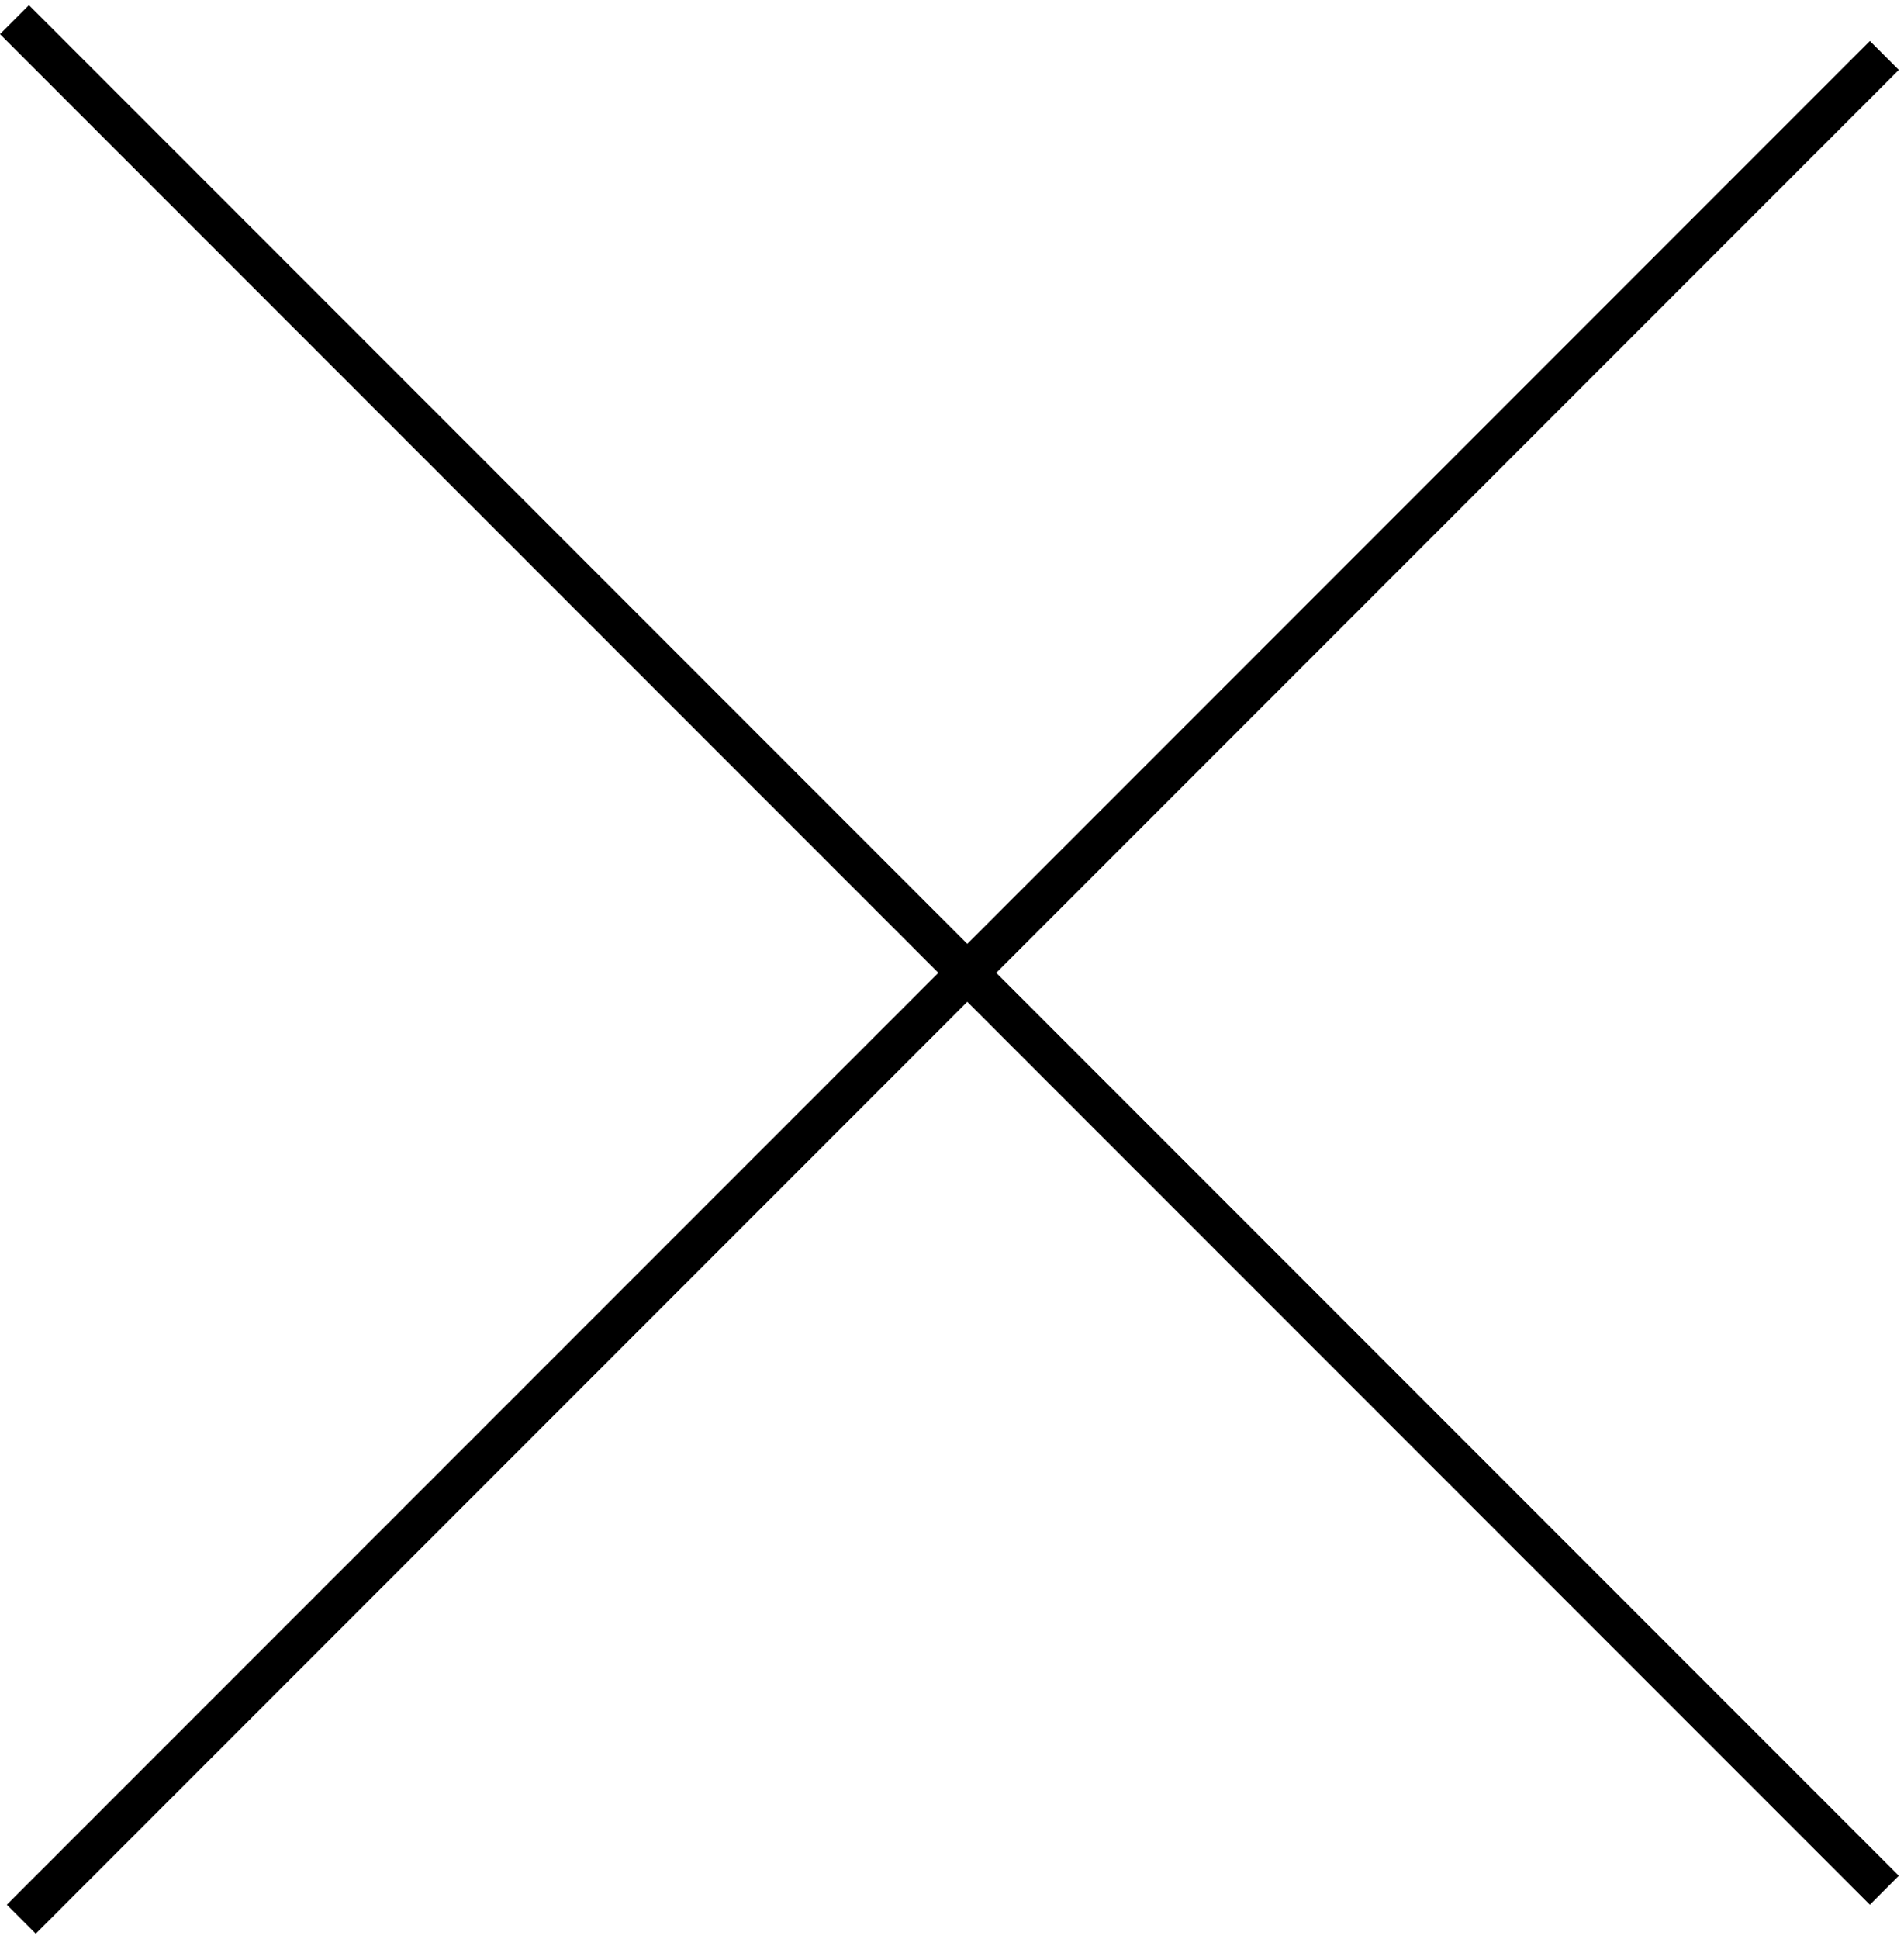 <svg width="279" height="284" viewBox="0 0 279 284" fill="none" xmlns="http://www.w3.org/2000/svg">
<line x1="2.121" y1="2.879" x2="276.121" y2="276.879" stroke="black" stroke-width="6"/>
<line x1="276.121" y1="8.121" x2="3.121" y2="281.121" stroke="black" stroke-width="6"/>
</svg>
